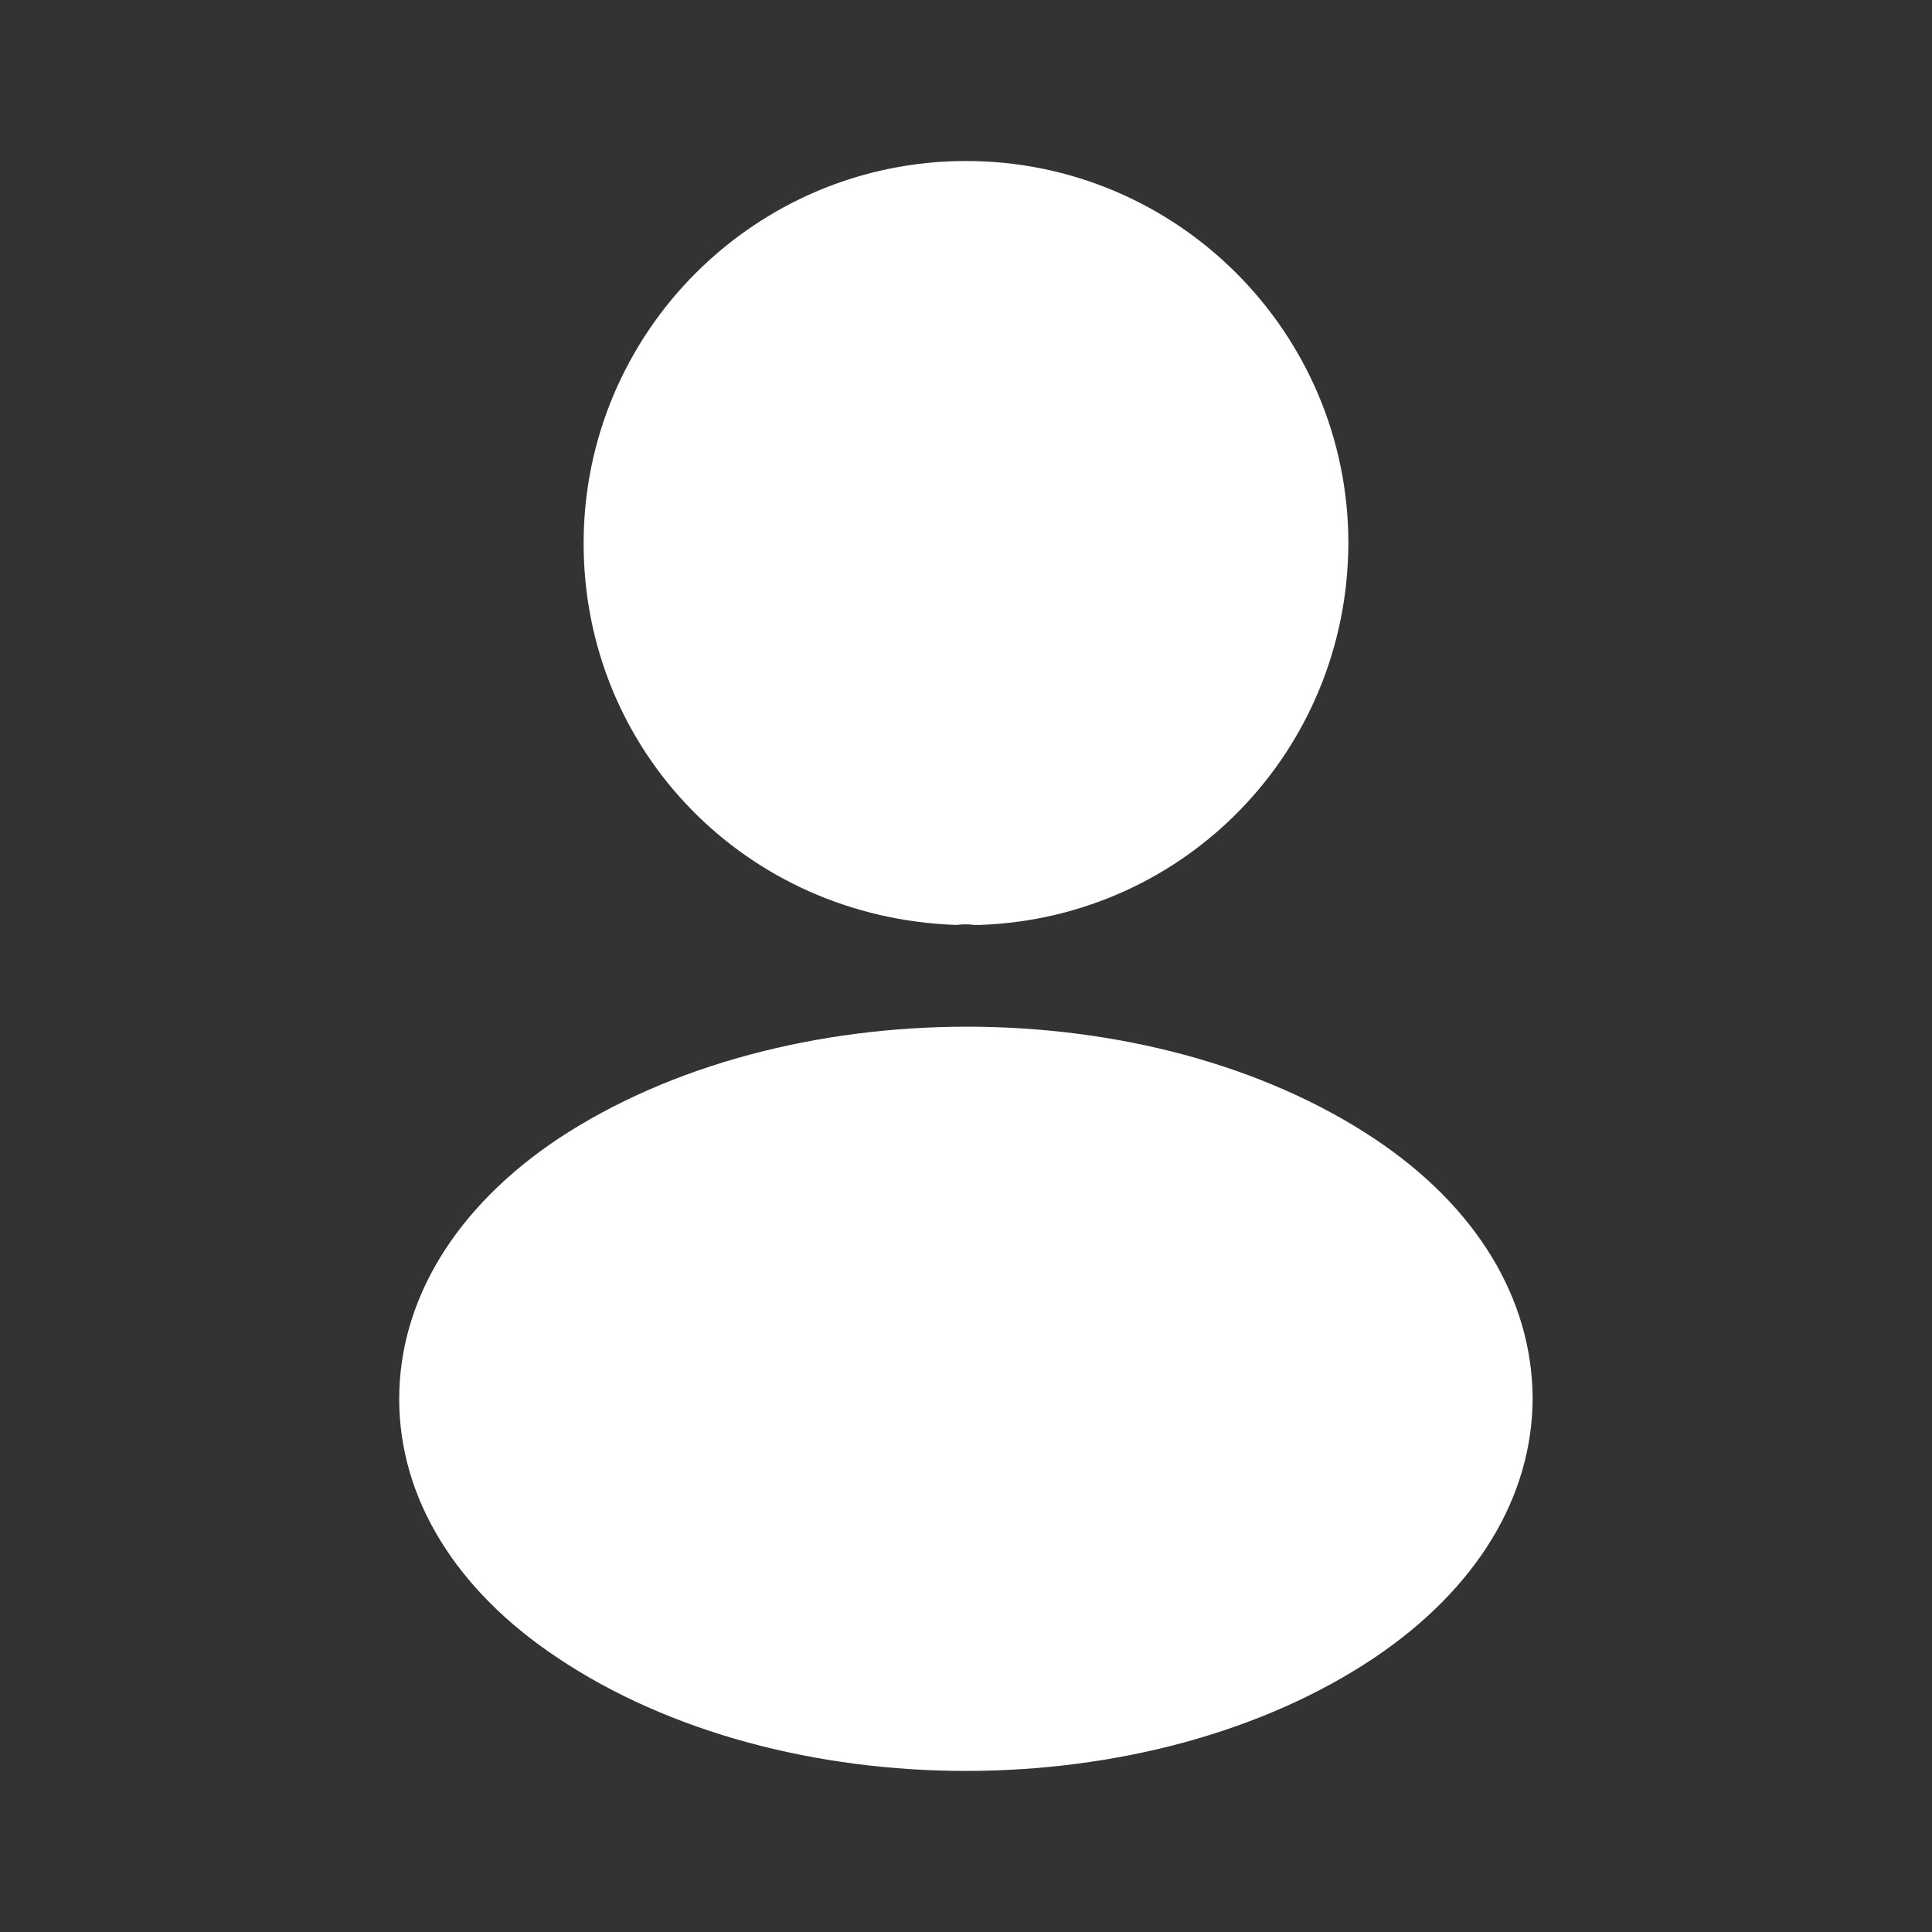 <svg width="24" height="24" viewBox="0 0 24 24" fill="none" xmlns="http://www.w3.org/2000/svg">
<rect x="0" y="0" width="24" height="24" fill="#333333" stroke="none"/>
<path d="M12 2C9.38 2 7.25 4.13 7.25 6.75C7.25 9.32 9.26 11.4 11.88 11.49C11.96 11.48 12.04 11.48 12.1 11.49C12.12 11.49 12.13 11.49 12.15 11.49C12.16 11.49 12.16 11.49 12.17 11.49C14.73 11.4 16.74 9.32 16.75 6.75C16.75 4.13 14.62 2 12 2Z" fill="white"/>
<path d="M17.079 14.149C14.289 12.289 9.739 12.289 6.929 14.149C5.659 14.999 4.959 16.149 4.959 17.379C4.959 18.609 5.659 19.749 6.919 20.589C8.319 21.529 10.159 21.999 11.999 21.999C13.839 21.999 15.679 21.529 17.079 20.589C18.339 19.739 19.039 18.599 19.039 17.359C19.029 16.129 18.339 14.989 17.079 14.149Z" fill="white"/>
</svg>
